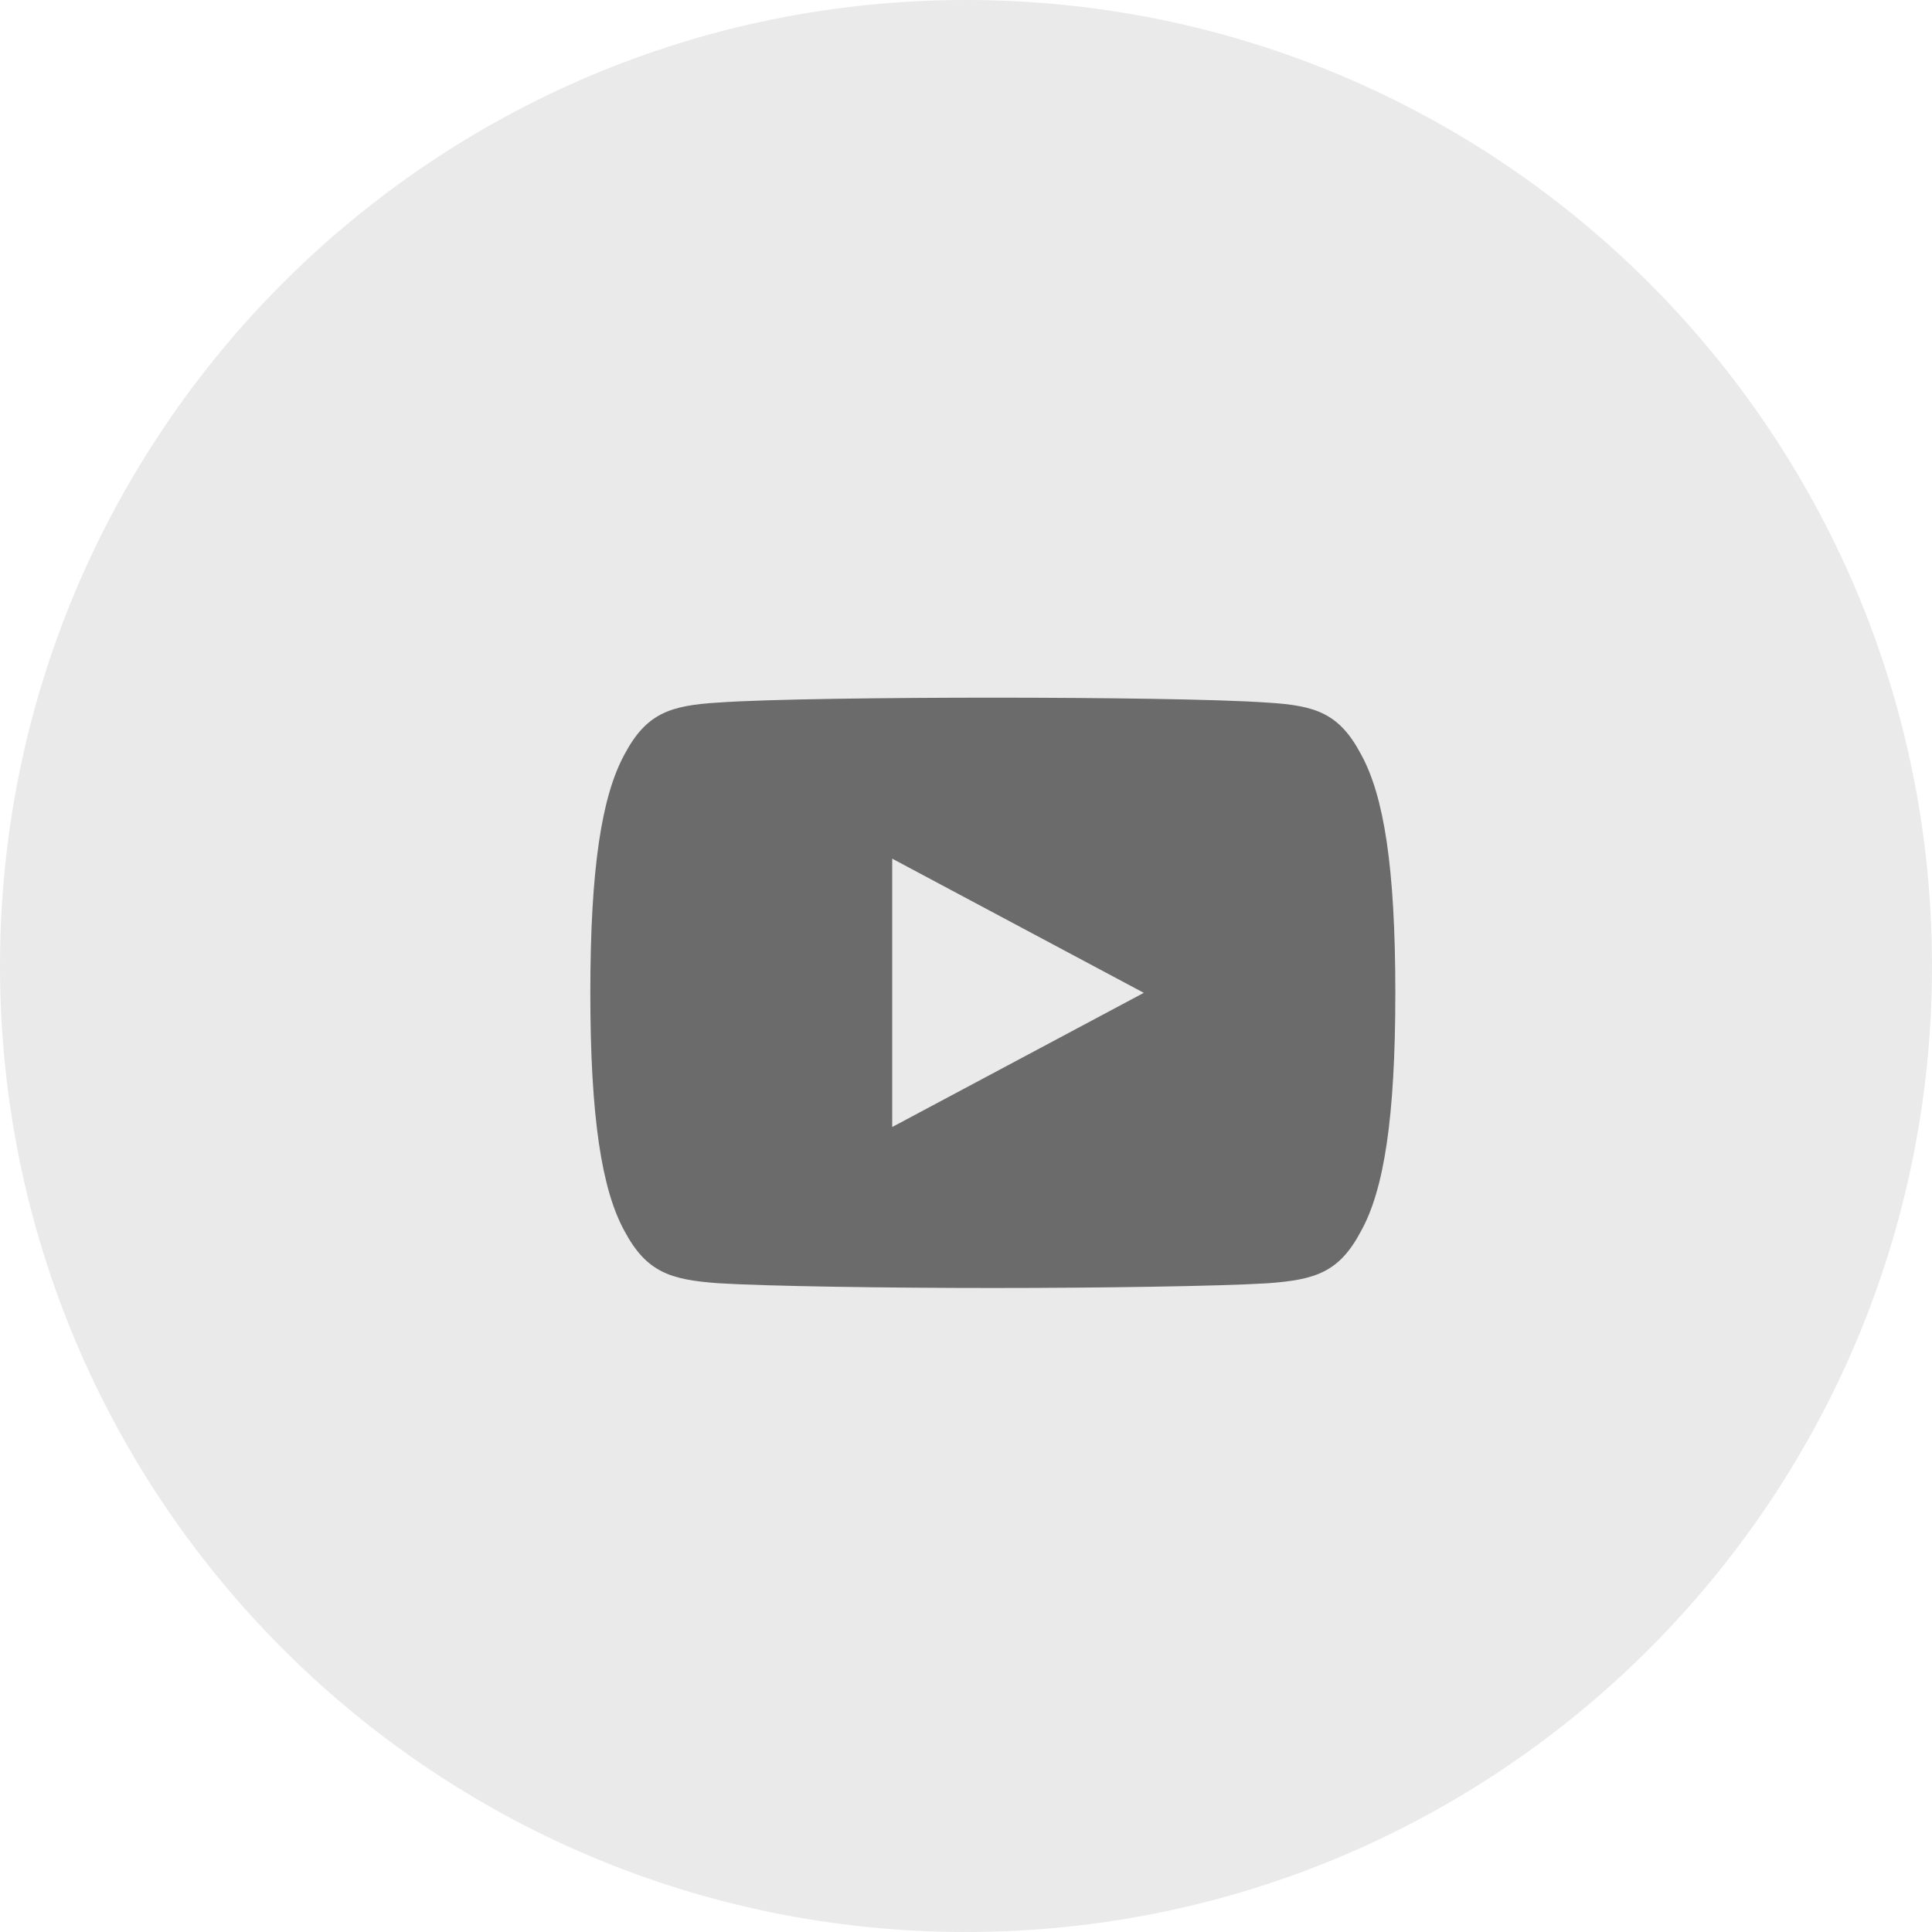 <svg xmlns="http://www.w3.org/2000/svg" width="36" height="36" viewBox="0 0 36 36">
    <g fill="none" fill-rule="evenodd">
        <path fill="#EBEAEA" d="M36 18c0 9.94-8.06 18-18 18-9.941 0-18-8.06-18-18C0 8.059 8.059 0 18 0c9.94 0 18 8.059 18 18z"/>
        <path fill="#6B6B6B" d="M25.363 14.06c.423.771.637 2.099.637 4.438v.008c0 2.328-.214 3.666-.637 4.429-.406.772-.848.912-1.747.977-.9.055-3.158.088-5.114.088-1.96 0-4.22-.033-5.118-.089-.897-.065-1.339-.205-1.75-.977-.418-.763-.634-2.101-.634-4.429v-.002-.003-.003c0-2.338.216-3.666.635-4.437.41-.773.853-.914 1.75-.969.897-.064 3.157-.091 5.117-.091 1.956 0 4.215.027 5.113.092.9.054 1.34.196 1.748.968zM16.625 21l4.688-2.5-4.688-2.5v5z"/>
    </g>
</svg>
